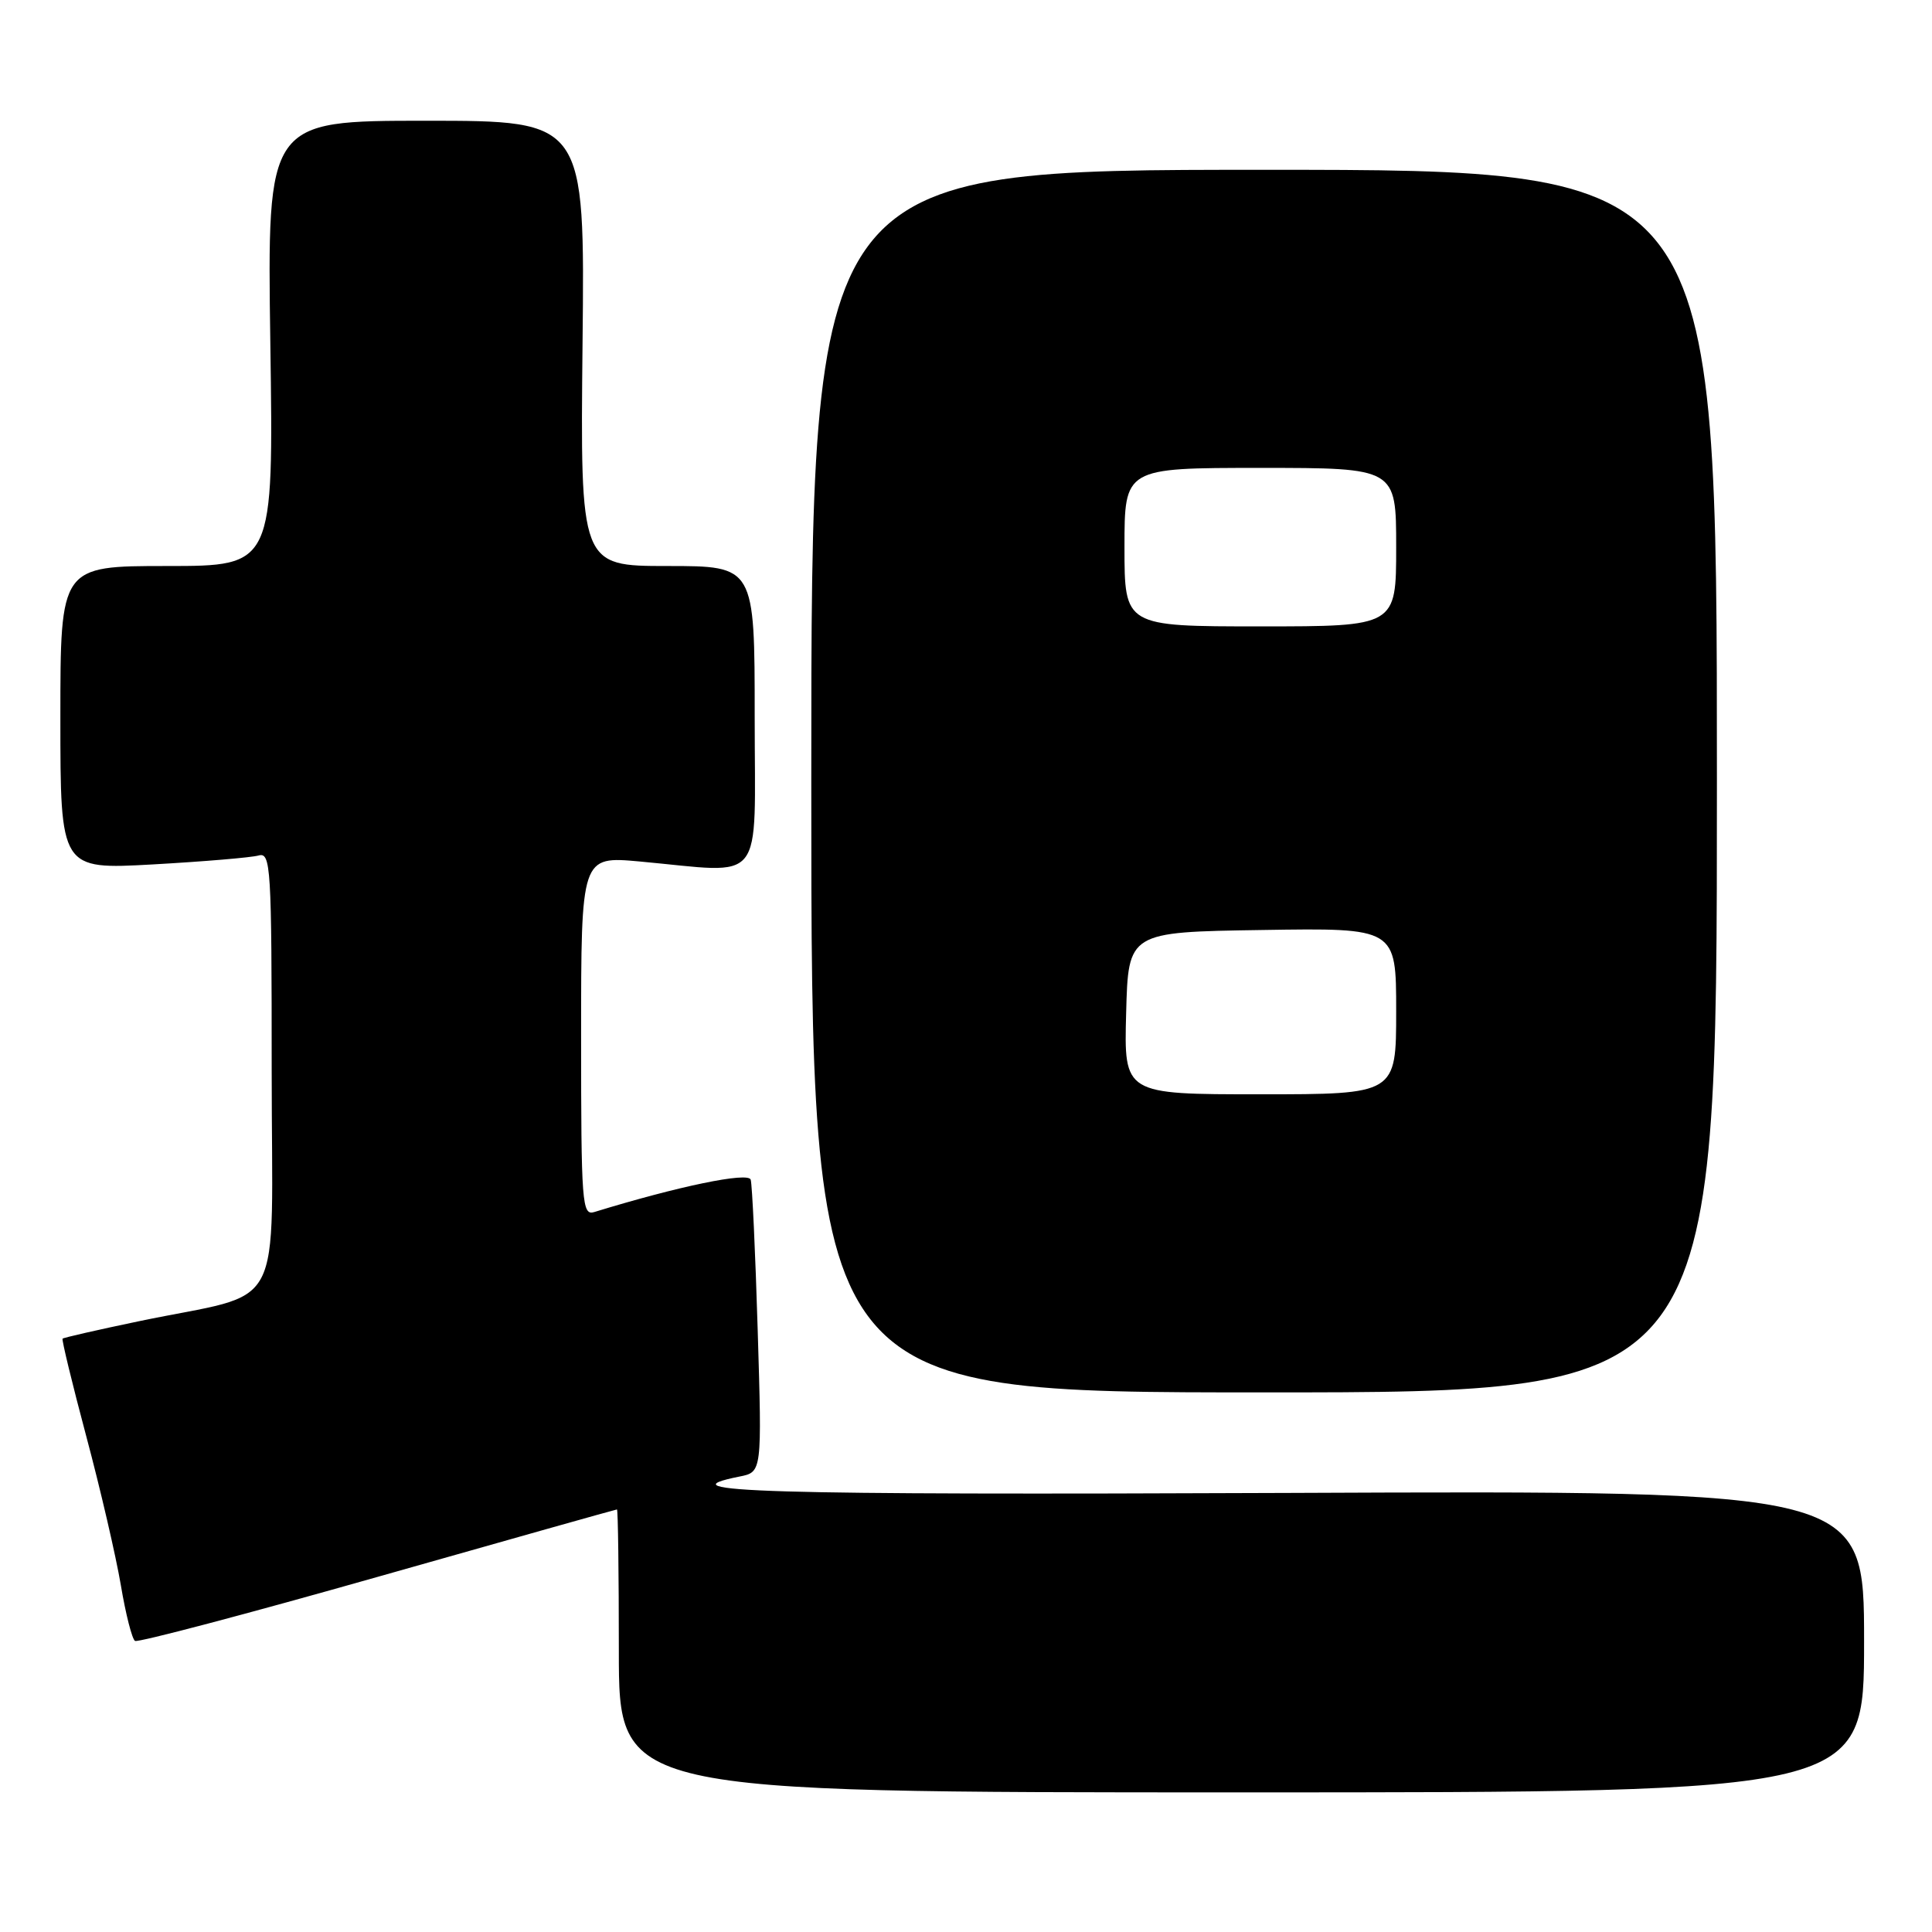 <?xml version="1.0" encoding="UTF-8" standalone="no"?>
<!DOCTYPE svg PUBLIC "-//W3C//DTD SVG 1.1//EN" "http://www.w3.org/Graphics/SVG/1.1/DTD/svg11.dtd" >
<svg xmlns="http://www.w3.org/2000/svg" xmlns:xlink="http://www.w3.org/1999/xlink" version="1.1" viewBox="0 0 256 256">
 <g >
 <path fill="currentColor"
d=" M 247.00 217.50 C 247.00 197.50 247.00 197.50 171.00 197.82 C 100.74 198.11 87.64 197.72 97.99 195.65 C 100.97 195.06 100.97 195.06 100.40 176.28 C 100.09 165.95 99.67 156.96 99.47 156.31 C 99.15 155.26 89.88 157.18 78.75 160.60 C 77.12 161.10 77.00 159.54 77.00 137.29 C 77.00 113.45 77.00 113.45 84.75 114.15 C 101.62 115.69 100.00 117.72 100.00 95.00 C 100.00 75.00 100.00 75.00 88.44 75.00 C 76.89 75.00 76.89 75.00 77.19 45.50 C 77.50 16.00 77.50 16.00 56.45 16.00 C 35.40 16.00 35.40 16.00 35.82 45.50 C 36.25 75.00 36.25 75.00 22.13 75.00 C 8.00 75.00 8.00 75.00 8.00 95.11 C 8.00 115.22 8.00 115.22 20.25 114.54 C 26.99 114.16 33.29 113.63 34.25 113.36 C 35.89 112.90 36.00 114.73 36.00 141.89 C 36.00 175.02 38.17 170.94 18.36 175.08 C 12.95 176.21 8.43 177.24 8.29 177.38 C 8.16 177.51 9.57 183.35 11.44 190.35 C 13.31 197.34 15.36 206.20 16.01 210.03 C 16.65 213.86 17.50 217.19 17.89 217.43 C 18.28 217.67 32.75 213.85 50.05 208.94 C 67.35 204.03 81.61 200.01 81.75 200.01 C 81.89 200.00 82.00 208.44 82.00 218.75 C 82.00 237.50 82.00 237.50 164.50 237.50 C 247.00 237.50 247.00 237.50 247.00 217.50 Z  M 227.50 103.50 C 227.50 22.50 227.50 22.50 167.50 22.50 C 107.50 22.50 107.50 22.50 107.50 103.50 C 107.50 184.50 107.50 184.50 167.50 184.50 C 227.50 184.50 227.50 184.50 227.50 103.50 Z  M 149.22 134.25 C 149.50 123.50 149.50 123.50 167.25 123.23 C 185.00 122.95 185.00 122.95 185.00 133.98 C 185.00 145.00 185.00 145.00 166.97 145.00 C 148.93 145.00 148.93 145.00 149.22 134.25 Z  M 149.00 72.50 C 149.00 62.00 149.00 62.00 167.00 62.00 C 185.00 62.00 185.00 62.00 185.00 72.50 C 185.00 83.00 185.00 83.00 167.00 83.00 C 149.00 83.00 149.00 83.00 149.00 72.50 Z "/>
</g>
</svg>